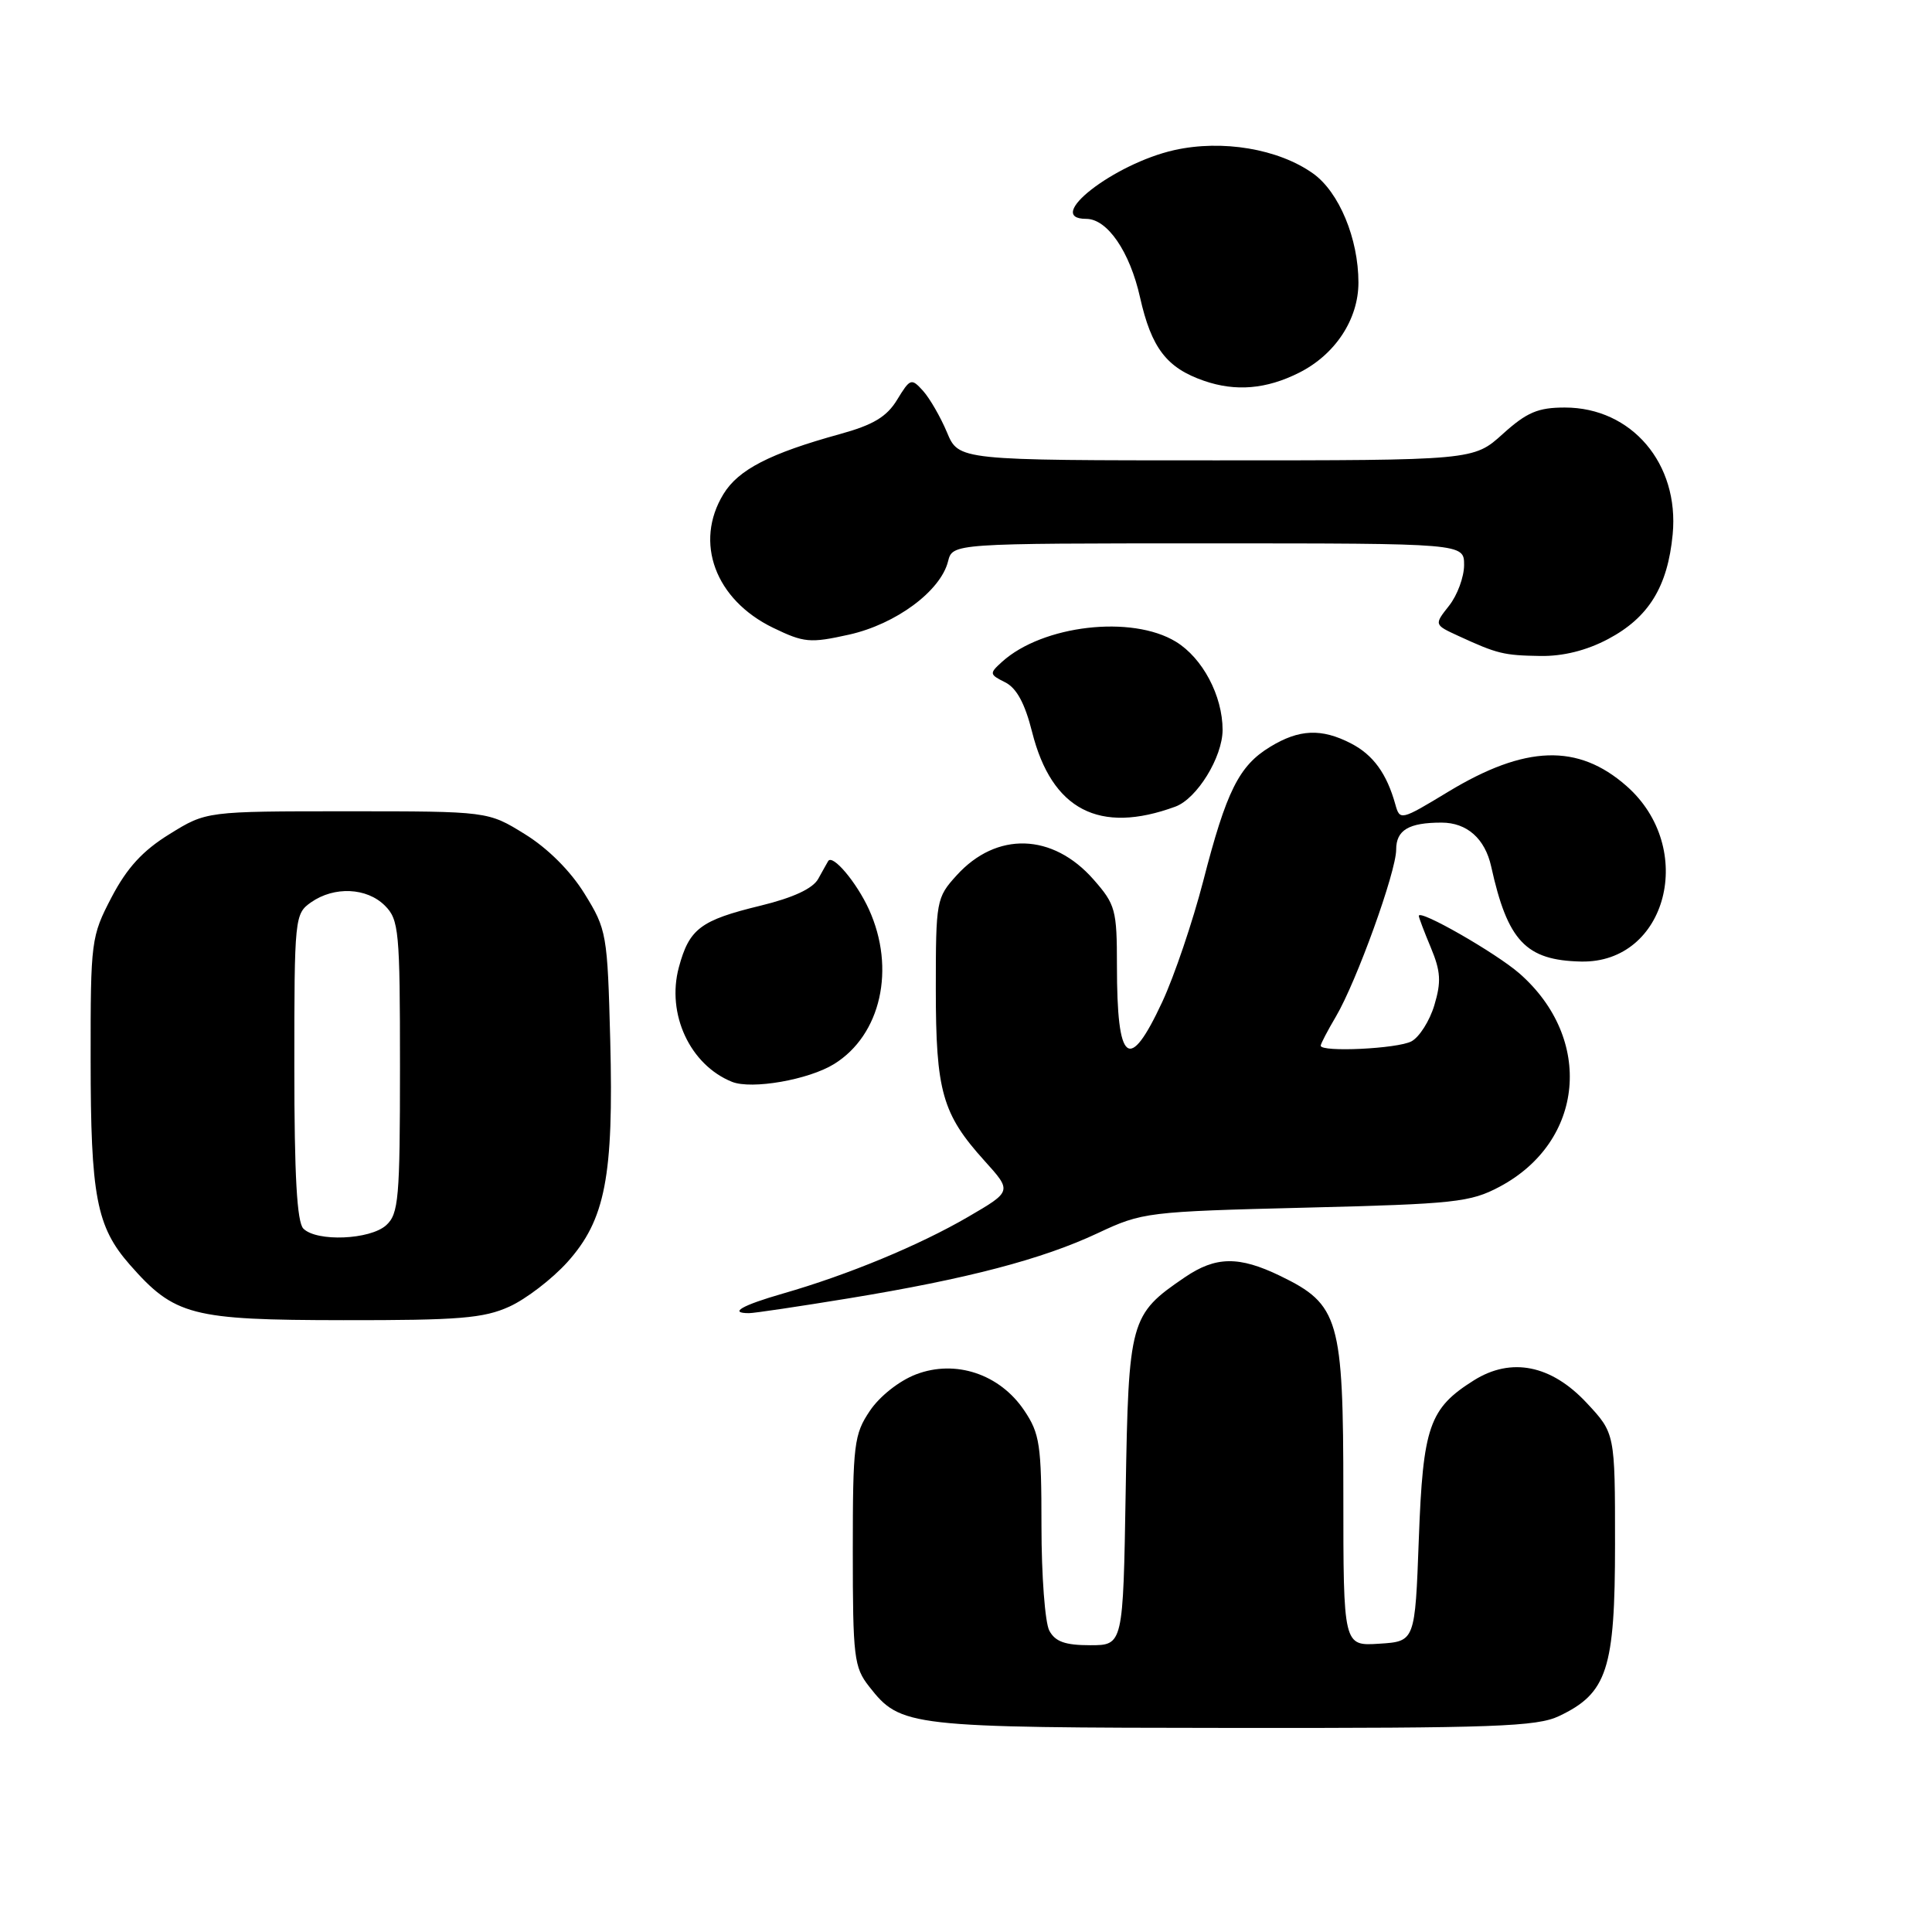 <?xml version="1.0" encoding="UTF-8" standalone="no"?>
<!DOCTYPE svg PUBLIC "-//W3C//DTD SVG 1.1//EN" "http://www.w3.org/Graphics/SVG/1.1/DTD/svg11.dtd" >
<svg xmlns="http://www.w3.org/2000/svg" xmlns:xlink="http://www.w3.org/1999/xlink" version="1.1" viewBox="0 0 256 256">
 <g >
 <path fill="currentColor"
d=" M 206.58 227.39 C 212.97 224.36 214.00 221.19 214.00 204.59 C 214.00 189.92 214.00 189.92 210.25 185.90 C 205.55 180.86 200.25 179.80 195.30 182.90 C 189.38 186.62 188.55 189.01 188.00 203.95 C 187.50 217.50 187.50 217.50 182.75 217.80 C 178.00 218.11 178.00 218.11 178.00 197.92 C 178.00 174.76 177.44 172.85 169.65 169.07 C 164.16 166.41 161.09 166.46 156.99 169.25 C 149.73 174.19 149.54 174.90 149.16 197.57 C 148.82 218.00 148.82 218.00 144.45 218.00 C 141.14 218.00 139.82 217.53 139.04 216.07 C 138.47 215.00 138.00 208.77 138.00 202.21 C 138.00 191.46 137.78 189.96 135.72 186.90 C 132.48 182.07 126.61 180.11 121.38 182.11 C 119.17 182.95 116.57 185.00 115.27 186.93 C 113.16 190.06 113.00 191.36 113.00 205.51 C 113.00 219.60 113.16 220.93 115.17 223.48 C 119.36 228.82 120.23 228.92 163.35 228.96 C 197.93 228.99 203.65 228.79 206.58 227.39 Z  M 67.50 173.13 C 69.70 172.13 73.14 169.49 75.16 167.26 C 80.21 161.65 81.32 155.90 80.86 137.85 C 80.49 123.73 80.39 123.17 77.46 118.43 C 75.60 115.41 72.58 112.40 69.55 110.53 C 64.66 107.50 64.66 107.50 46.00 107.50 C 27.34 107.50 27.34 107.50 22.47 110.52 C 18.91 112.71 16.83 114.99 14.79 118.88 C 12.07 124.09 12.00 124.64 12.01 140.36 C 12.01 158.53 12.78 162.54 17.20 167.58 C 23.14 174.34 25.34 174.91 45.50 174.93 C 60.81 174.95 64.10 174.68 67.50 173.13 Z  M 112.50 172.03 C 128.17 169.46 138.11 166.86 145.50 163.38 C 151.35 160.63 152.03 160.54 173.00 160.02 C 192.79 159.53 194.83 159.31 198.72 157.24 C 209.94 151.26 211.21 137.66 201.35 129.00 C 198.24 126.28 188.00 120.41 188.00 121.36 C 188.00 121.58 188.72 123.48 189.60 125.58 C 190.90 128.70 190.99 130.10 190.06 133.19 C 189.44 135.27 188.07 137.42 187.03 137.98 C 185.19 138.97 175.00 139.45 175.00 138.56 C 175.00 138.31 175.91 136.57 177.02 134.69 C 179.75 130.06 185.00 115.51 185.00 112.58 C 185.00 109.99 186.66 109.00 191.01 109.00 C 194.38 109.00 196.77 111.12 197.59 114.82 C 199.77 124.70 202.18 127.25 209.50 127.41 C 220.91 127.65 224.86 112.35 215.51 104.14 C 209.09 98.50 202.11 98.73 191.90 104.91 C 185.61 108.72 185.49 108.75 184.89 106.59 C 183.75 102.50 181.96 100.03 179.02 98.51 C 175.11 96.49 172.15 96.61 168.30 98.96 C 164.17 101.47 162.50 104.82 159.43 116.76 C 158.04 122.12 155.61 129.31 154.01 132.75 C 149.59 142.25 148.00 140.98 148.00 127.95 C 148.00 120.56 147.81 119.85 144.90 116.54 C 139.49 110.38 132.04 110.15 126.75 116.00 C 124.07 118.95 124.00 119.34 124.00 131.05 C 124.00 144.62 124.85 147.61 130.45 153.81 C 134.10 157.85 134.10 157.85 128.30 161.23 C 121.81 165.01 112.38 168.92 103.75 171.40 C 98.29 172.97 96.51 174.00 99.25 174.00 C 99.94 174.00 105.90 173.11 112.50 172.03 Z  M 110.52 140.99 C 116.73 137.15 118.71 128.35 115.14 120.50 C 113.49 116.89 110.30 113.11 109.73 114.11 C 109.60 114.32 109.02 115.38 108.42 116.45 C 107.71 117.74 105.11 118.95 100.76 120.01 C 92.81 121.94 91.33 123.06 89.95 128.18 C 88.29 134.36 91.43 141.11 97.00 143.35 C 99.61 144.39 107.14 143.08 110.52 140.99 Z  M 155.75 106.88 C 158.61 105.82 161.99 100.33 162.00 96.72 C 162.00 92.19 159.35 87.19 155.81 85.03 C 149.96 81.46 138.16 82.83 132.78 87.69 C 131.07 89.24 131.09 89.36 133.19 90.41 C 134.70 91.16 135.81 93.21 136.76 97.00 C 139.36 107.31 145.66 110.59 155.75 106.88 Z  M 213.08 84.68 C 218.46 81.83 220.98 77.74 221.64 70.79 C 222.52 61.44 216.20 54.00 207.35 54.00 C 203.79 54.00 202.31 54.63 199.13 57.50 C 195.26 61.00 195.26 61.00 161.14 61.00 C 127.03 61.00 127.03 61.00 125.48 57.29 C 124.62 55.24 123.19 52.77 122.30 51.78 C 120.76 50.08 120.60 50.14 118.88 52.96 C 117.50 55.23 115.72 56.30 111.29 57.52 C 102.01 60.08 97.83 62.23 95.86 65.47 C 91.95 71.87 94.77 79.46 102.43 83.18 C 106.54 85.17 107.33 85.24 112.51 84.09 C 118.72 82.70 124.63 78.32 125.62 74.39 C 126.22 72.00 126.22 72.00 160.11 72.00 C 194.00 72.00 194.00 72.00 194.00 74.87 C 194.00 76.44 193.11 78.87 192.01 80.26 C 190.02 82.78 190.02 82.78 193.26 84.27 C 198.41 86.64 199.24 86.84 204.09 86.92 C 207.10 86.97 210.21 86.20 213.08 84.68 Z  M 172.13 49.39 C 176.92 46.99 180.00 42.31 180.00 37.44 C 180.00 31.62 177.43 25.44 173.99 22.99 C 169.40 19.72 161.96 18.47 155.60 19.89 C 147.58 21.69 138.20 29.00 143.93 29.00 C 146.73 29.00 149.71 33.35 151.06 39.40 C 152.57 46.11 154.58 48.75 159.54 50.46 C 163.73 51.91 167.80 51.57 172.13 49.39 Z  M 40.20 162.80 C 39.35 161.95 39.00 155.77 39.00 141.36 C 39.00 121.57 39.05 121.08 41.22 119.56 C 44.29 117.41 48.61 117.61 51.00 120.00 C 52.86 121.86 53.00 123.33 53.00 141.35 C 53.00 158.82 52.82 160.85 51.17 162.35 C 49.03 164.28 41.97 164.57 40.20 162.80 Z "/>
</g>
</svg>
